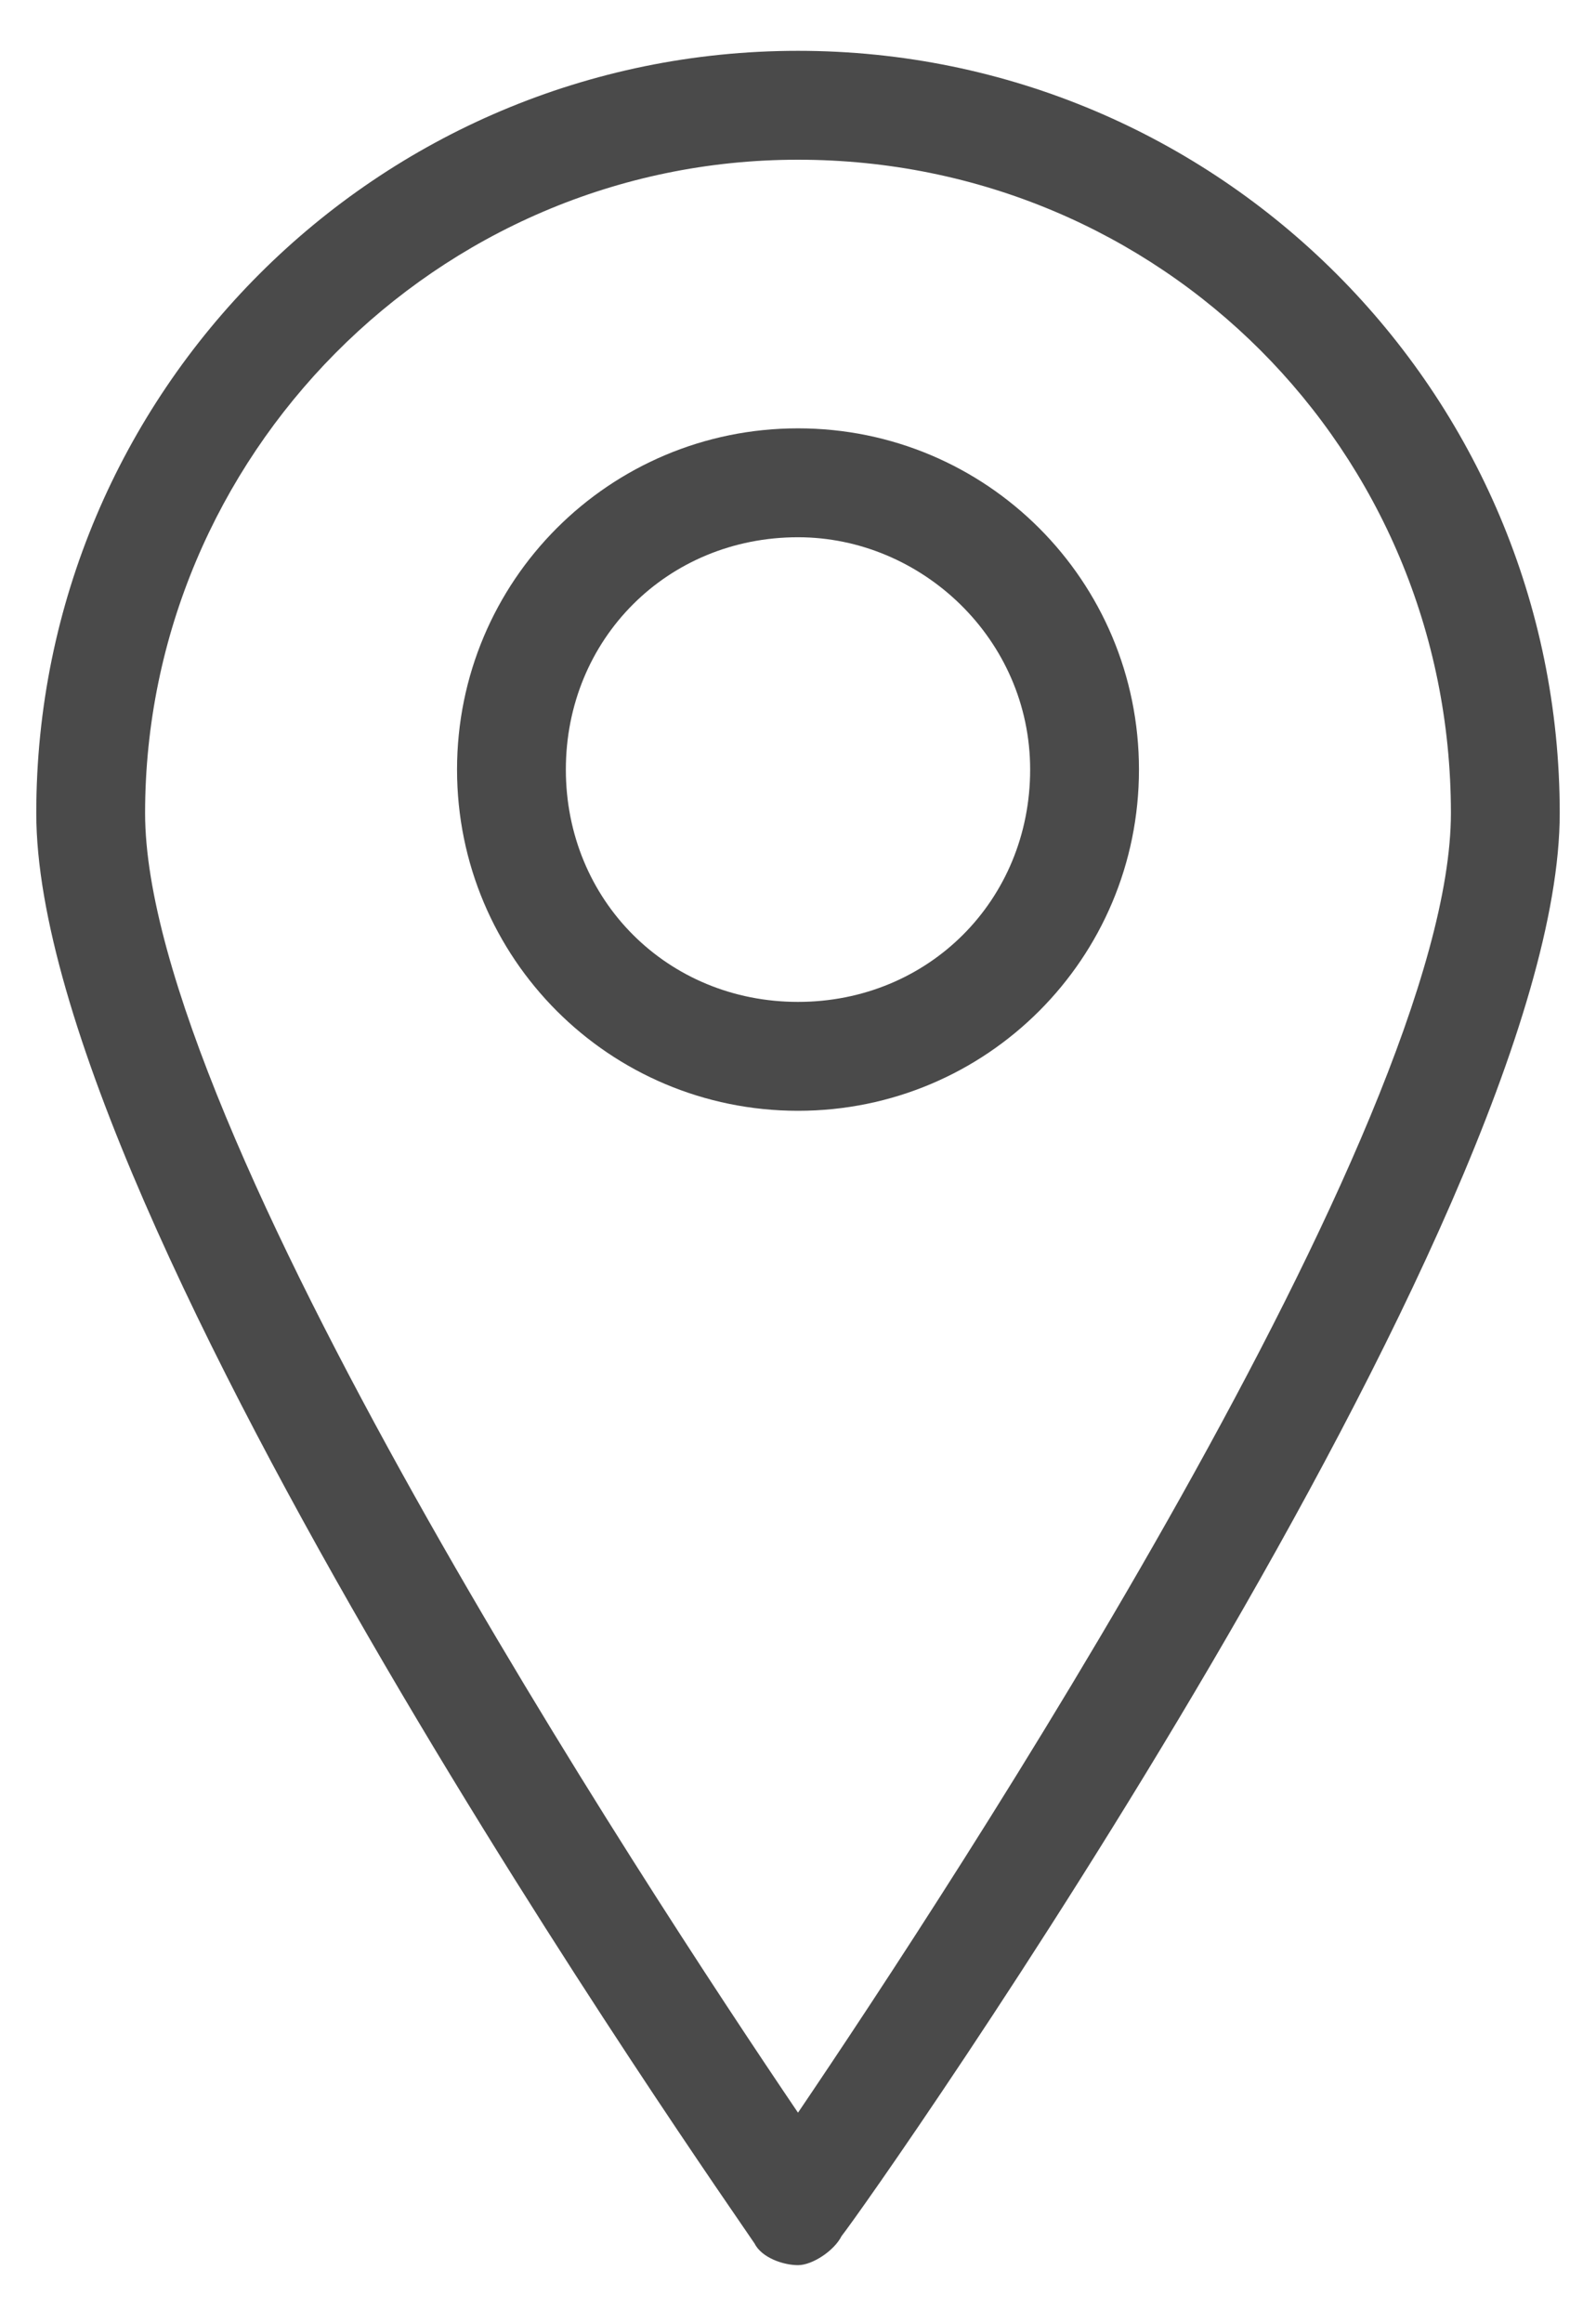 <?xml version="1.0" encoding="UTF-8" standalone="no"?>
<svg width="22px" height="32px" viewBox="0 0 22 32" version="1.1" xmlns="http://www.w3.org/2000/svg" xmlns:xlink="http://www.w3.org/1999/xlink">
    <!-- Generator: Sketch 3.8.3 (29802) - http://www.bohemiancoding.com/sketch -->
    <title>noun_310875_cc</title>
    <desc>Created with Sketch.</desc>
    <defs></defs>
    <g id="Page-1" stroke="none" stroke-width="1" fill="none" fill-rule="evenodd">
        <g id="Desktop-HD-Copy-3" transform="translate(-900, -4884)" fill="#4A4A4A">
            <g id="Group-10" transform="translate(301, 4877)">
                <g id="Group-9" transform="translate(520, 7)">
                    <g id="Group-6" transform="translate(79, 0)">
                        <g id="noun_310875_cc">
                            <g id="Ebene_1">
                                <g id="Group">
                                    <path d="M11,31.2 L11,31.2 C10.8,31.2 10.5,31.1 10.4,30.9 C10,30.3 0.5,16.8 0.5,11.2 C0.5,5.4 5.2,0.7 11,0.7 C16.8,0.7 21.5,5.4 21.5,11.2 C21.5,16.8 12,30.3 11.6,30.8 C11.5,31 11.2,31.2 11,31.2 L11,31.2 Z M11,2.2 C6,2.2 2,6.3 2,11.2 C2,15.5 8.9,26 11,29.1 C13.1,26 20,15.5 20,11.2 C20,6.2 16,2.2 11,2.2 L11,2.2 Z" id="Shape"></path>
                                    <path d="M11,15.3 C8.4,15.3 6.3,13.2 6.3,10.6 C6.3,8 8.4,5.9 11,5.9 C13.6,5.9 15.7,8 15.7,10.6 C15.7,13.2 13.6,15.3 11,15.3 L11,15.3 Z M11,7.4 C9.2,7.4 7.8,8.8 7.8,10.6 C7.8,12.4 9.2,13.8 11,13.8 C12.8,13.8 14.2,12.4 14.2,10.6 C14.2,8.8 12.7,7.4 11,7.4 L11,7.4 Z" id="Shape"></path>
                                </g>
                            </g>
                        </g>
                    </g>
                </g>
            </g>
        </g>
    </g>
</svg>